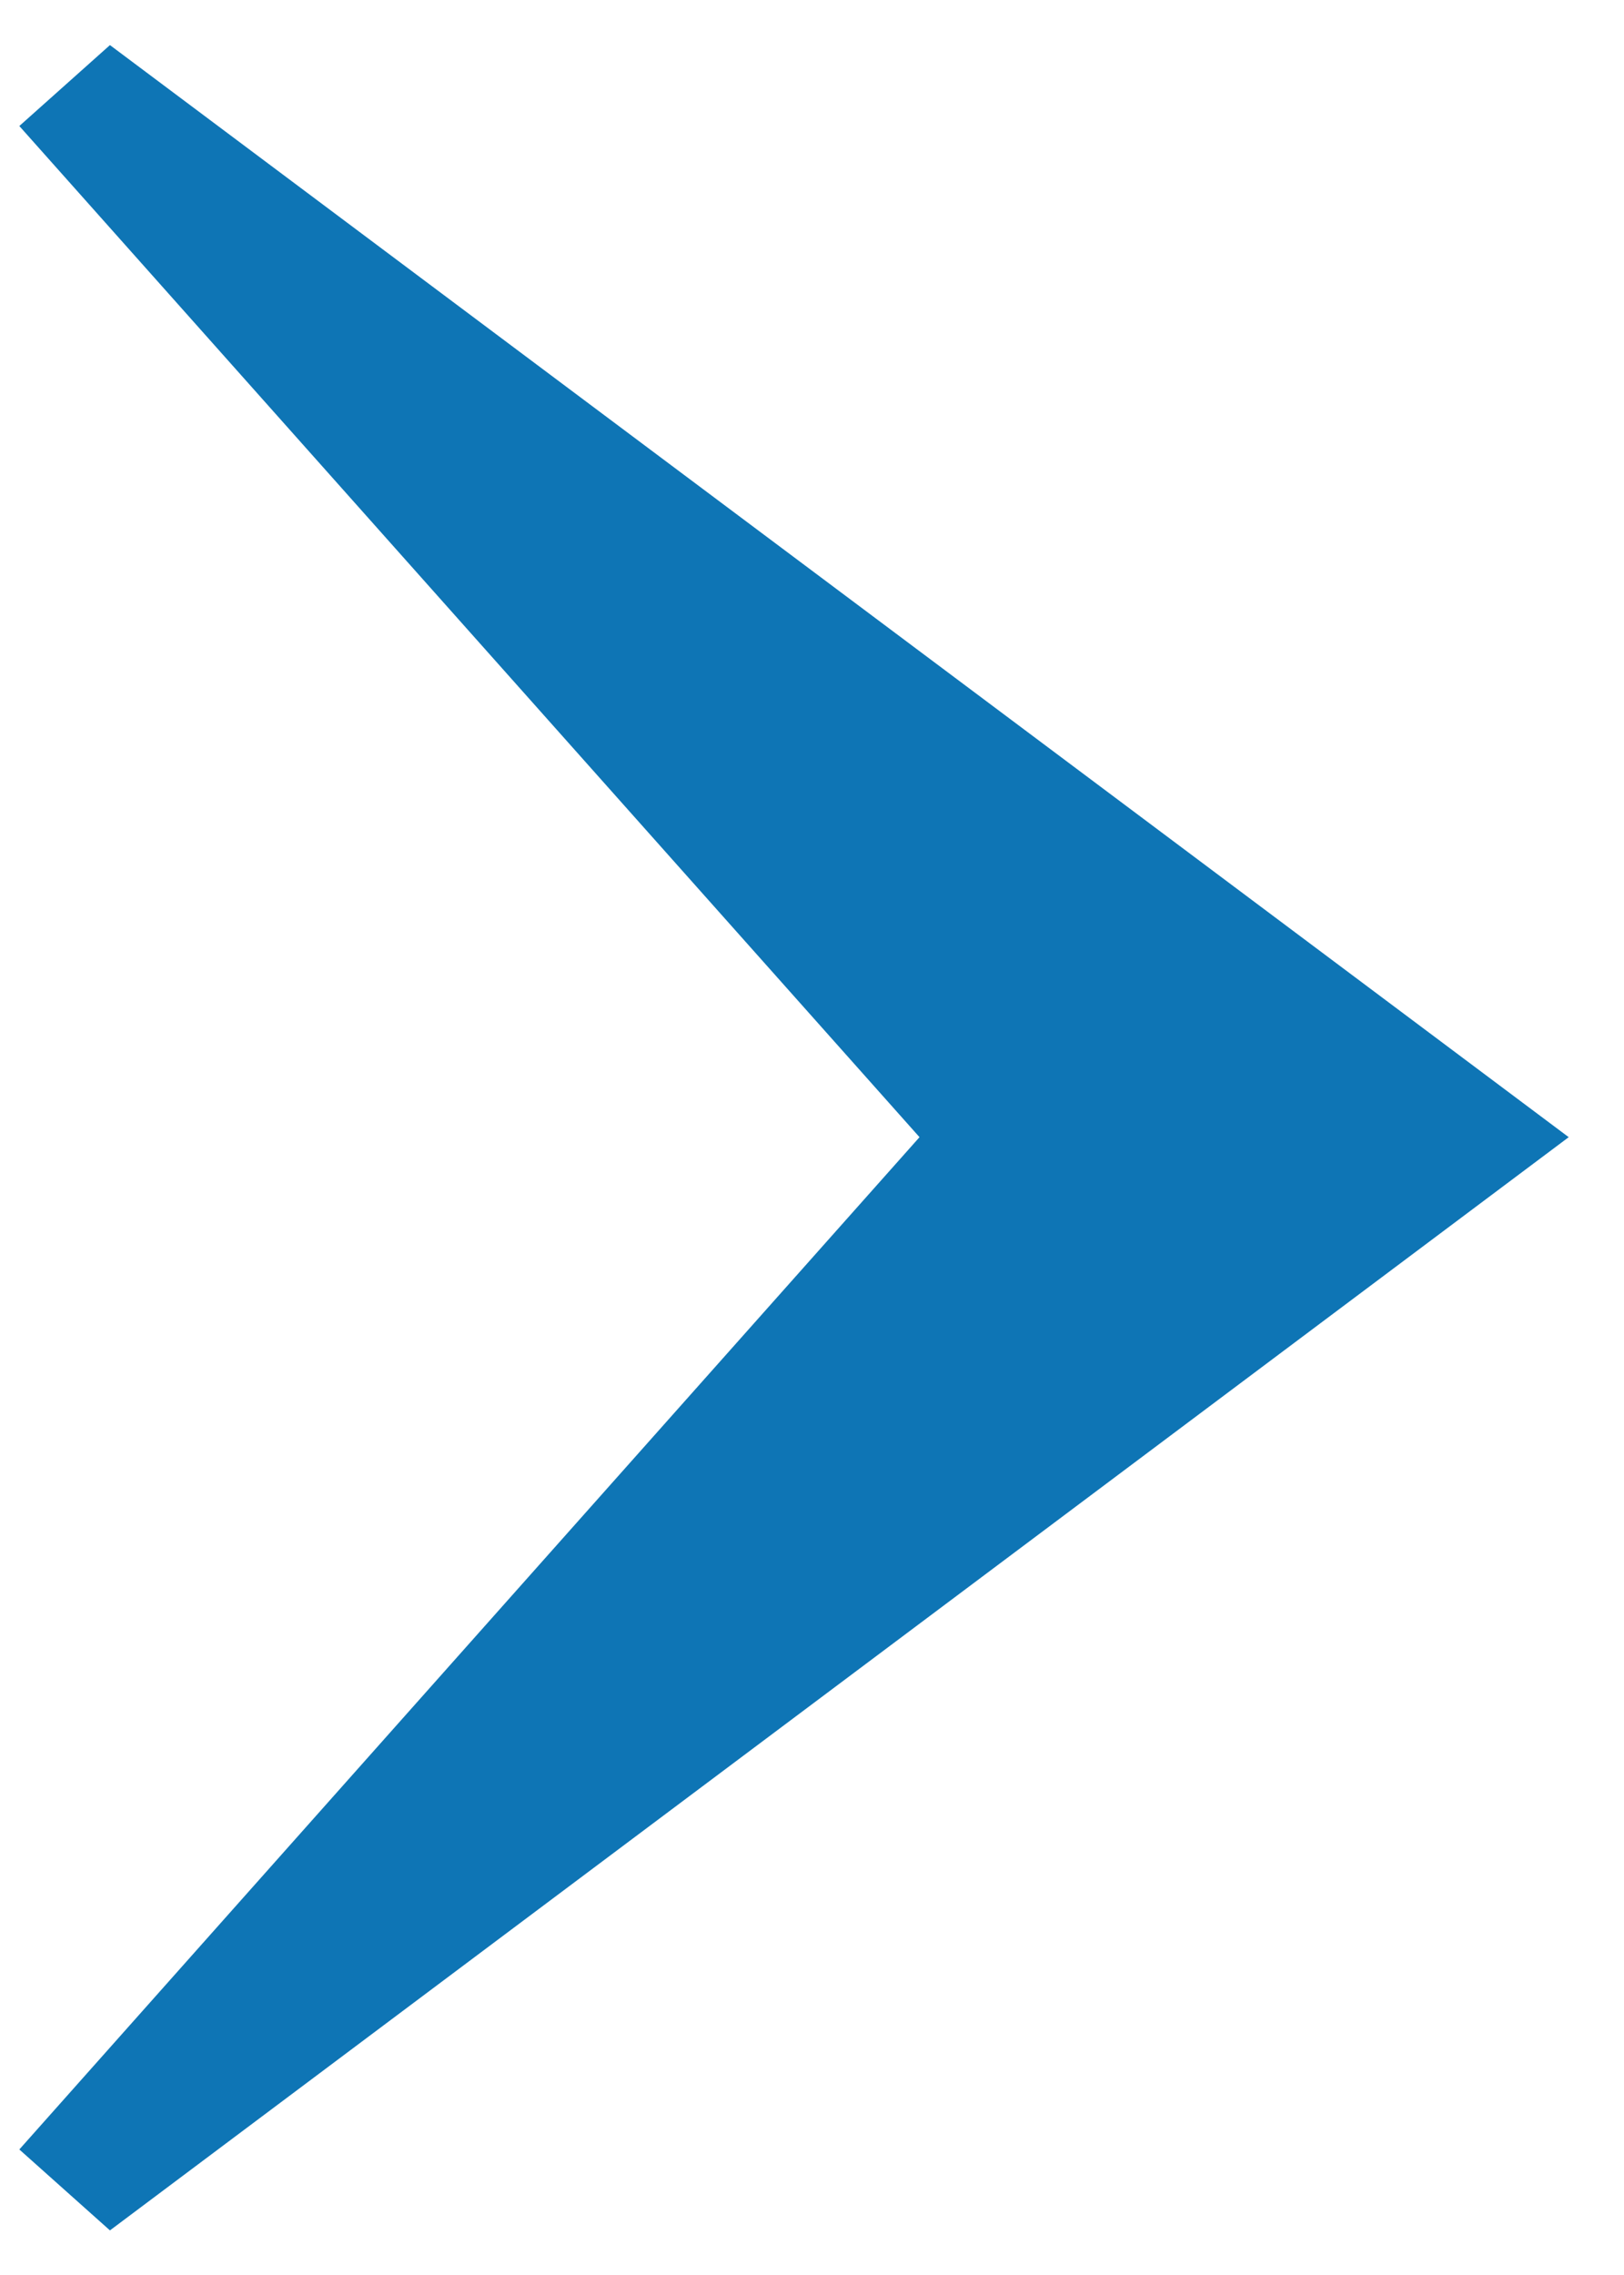 <svg width="20" height="28" viewBox="0 0 20 28" fill="none" xmlns="http://www.w3.org/2000/svg">
<path d="M1.354 0.555L19.319 13.996L1.354 27.451L0.238 26.455L11.324 13.996L0.238 1.551L1.354 0.555Z" fill="#0E75B5"/>
</svg>